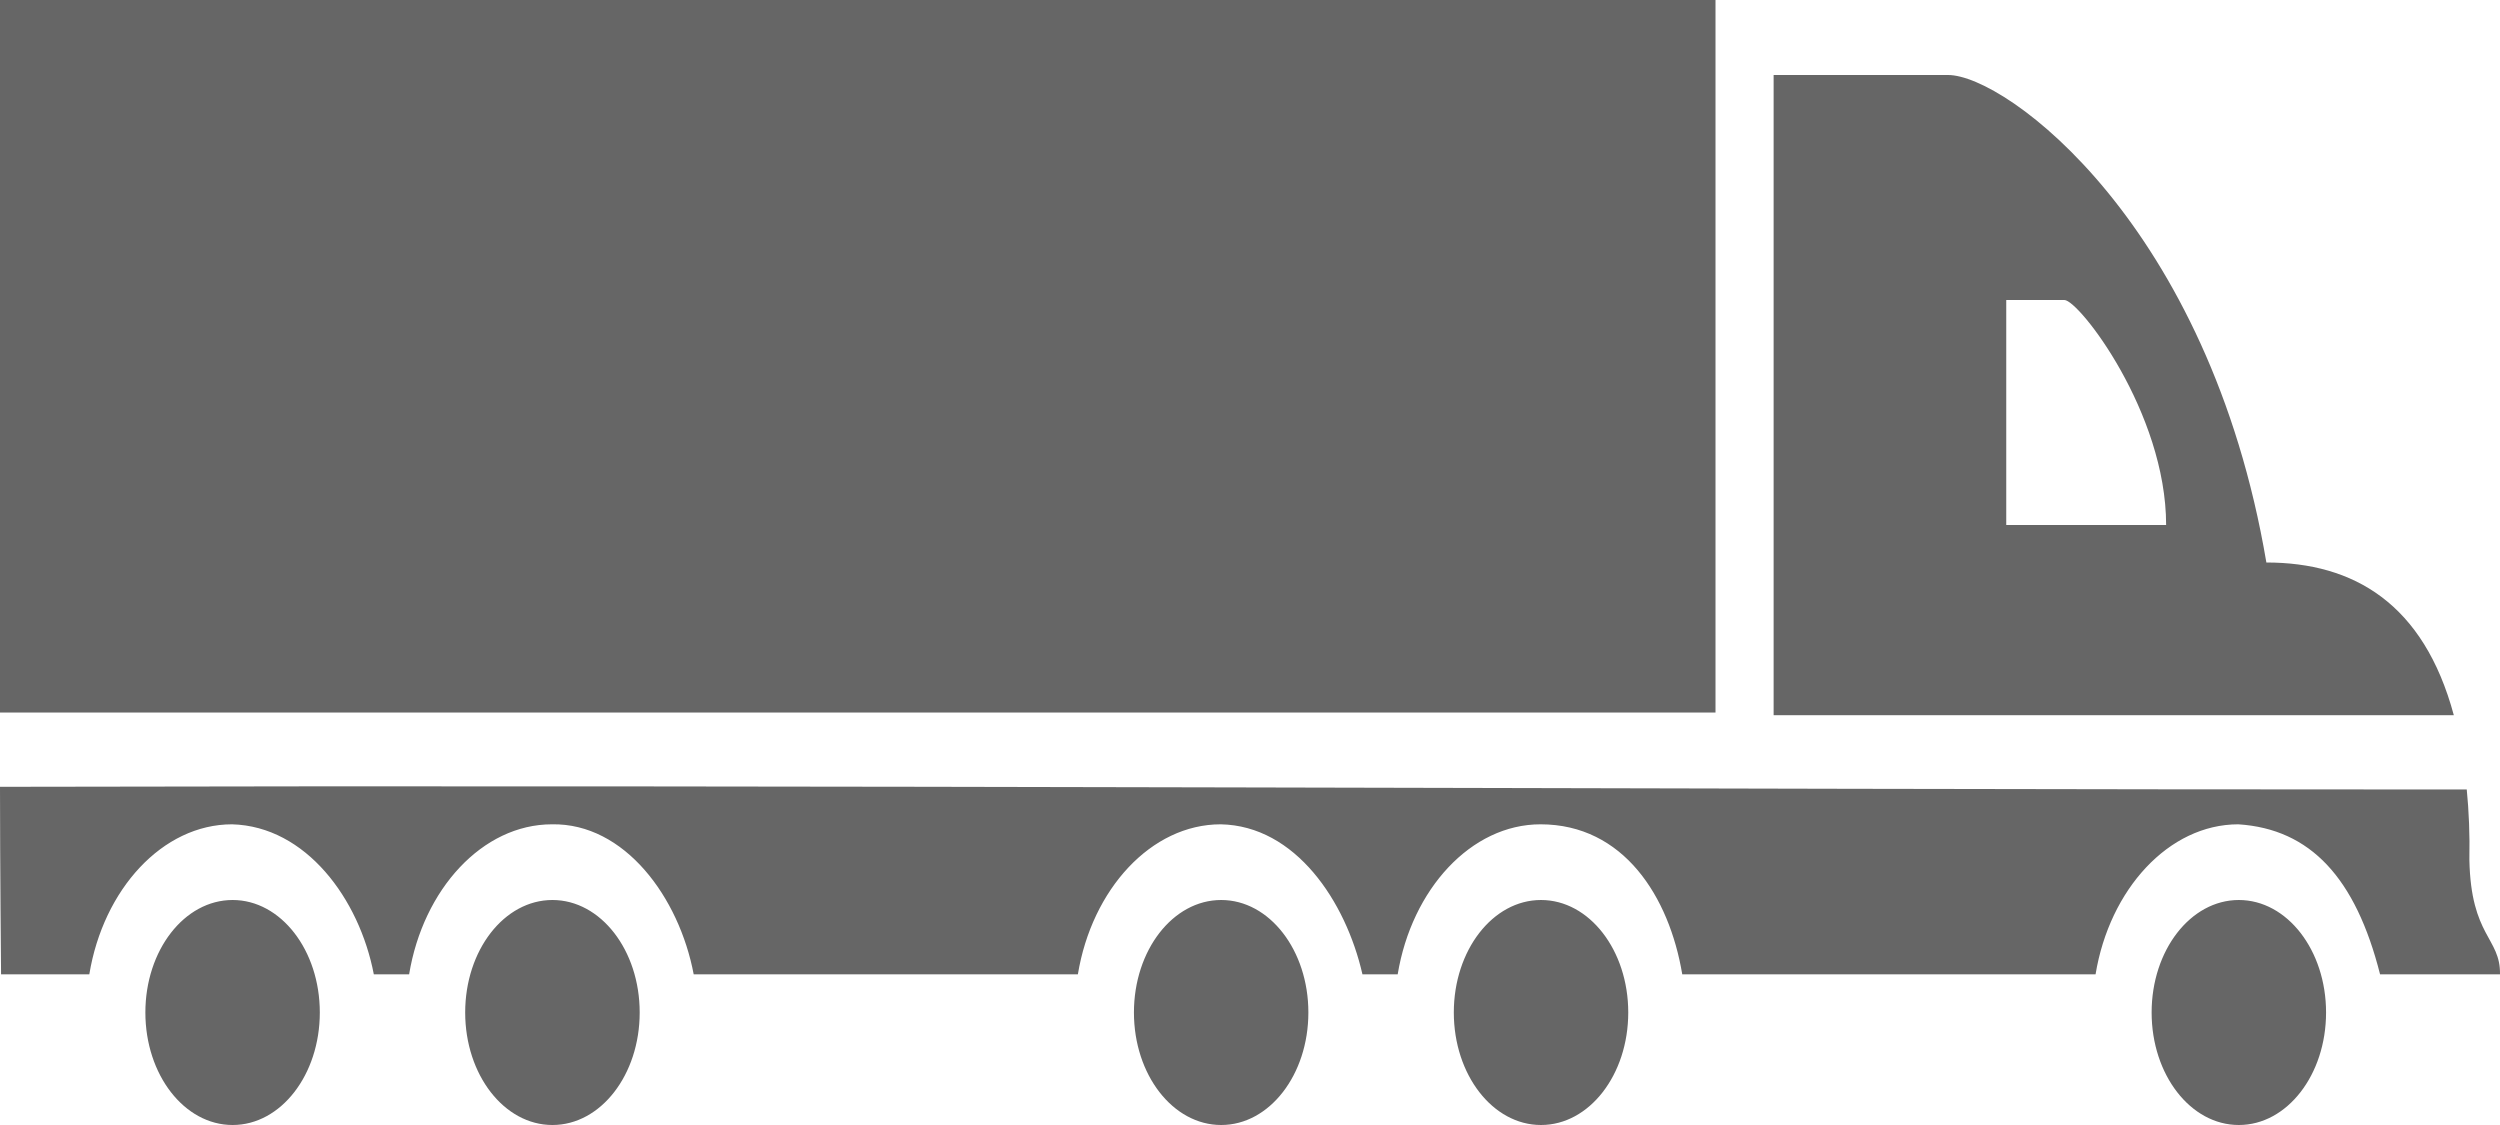 <svg width="40" height="18" viewBox="0 0 40 18" fill="none" xmlns="http://www.w3.org/2000/svg">
<g opacity="0.6">
<path d="M27.448 0V11.4H0V0H27.448ZM31.169 1.2C32.1 1.2 35.348 3.6 36.262 9C37.657 9 38.779 9.654 39.261 11.443H28.378V1.2H31.169ZM33.03 4.8H32.1V8.4H34.658C34.658 6.6 33.263 4.8 33.03 4.8ZM39.468 12.632C39.502 12.975 39.518 13.35 39.51 13.757C39.535 14.989 40.008 15 40 15.589H38.081C37.69 14.046 36.968 13.264 35.813 13.189C34.7 13.189 33.753 14.229 33.529 15.589H26.916C26.708 14.346 25.977 13.189 24.648 13.189C23.535 13.189 22.588 14.229 22.363 15.589H21.799C21.533 14.421 20.727 13.211 19.531 13.189C18.417 13.189 17.47 14.229 17.246 15.589H11.099C10.866 14.357 9.994 13.168 8.831 13.189C7.718 13.189 6.77 14.229 6.546 15.589H5.981C5.749 14.379 4.893 13.221 3.713 13.189C2.6 13.189 1.653 14.229 1.429 15.589H0.017C0.017 15.589 0 13.789 0 12.589C13.184 12.557 26.318 12.632 39.468 12.632ZM35.821 14.4C36.594 14.4 37.217 15.204 37.217 16.2C37.217 17.196 36.594 18 35.821 18C35.049 18 34.426 17.196 34.426 16.2C34.426 15.204 35.049 14.4 35.821 14.4ZM24.656 14.4C25.429 14.4 26.052 15.204 26.052 16.2C26.052 17.196 25.429 18 24.656 18C23.884 18 23.261 17.196 23.261 16.2C23.261 15.204 23.884 14.4 24.656 14.4ZM19.539 14.4C20.311 14.4 20.934 15.204 20.934 16.2C20.934 17.196 20.311 18 19.539 18C18.766 18 18.143 17.196 18.143 16.2C18.143 15.204 18.766 14.4 19.539 14.4ZM8.839 14.4C9.612 14.4 10.235 15.204 10.235 16.2C10.235 17.196 9.612 18 8.839 18C8.066 18 7.443 17.196 7.443 16.2C7.443 15.204 8.066 14.4 8.839 14.4ZM3.722 14.4C4.494 14.4 5.117 15.204 5.117 16.2C5.117 17.196 4.494 18 3.722 18C2.949 18 2.326 17.196 2.326 16.2C2.326 15.204 2.949 14.4 3.722 14.4Z" fill="black"/>
</g>
</svg>
